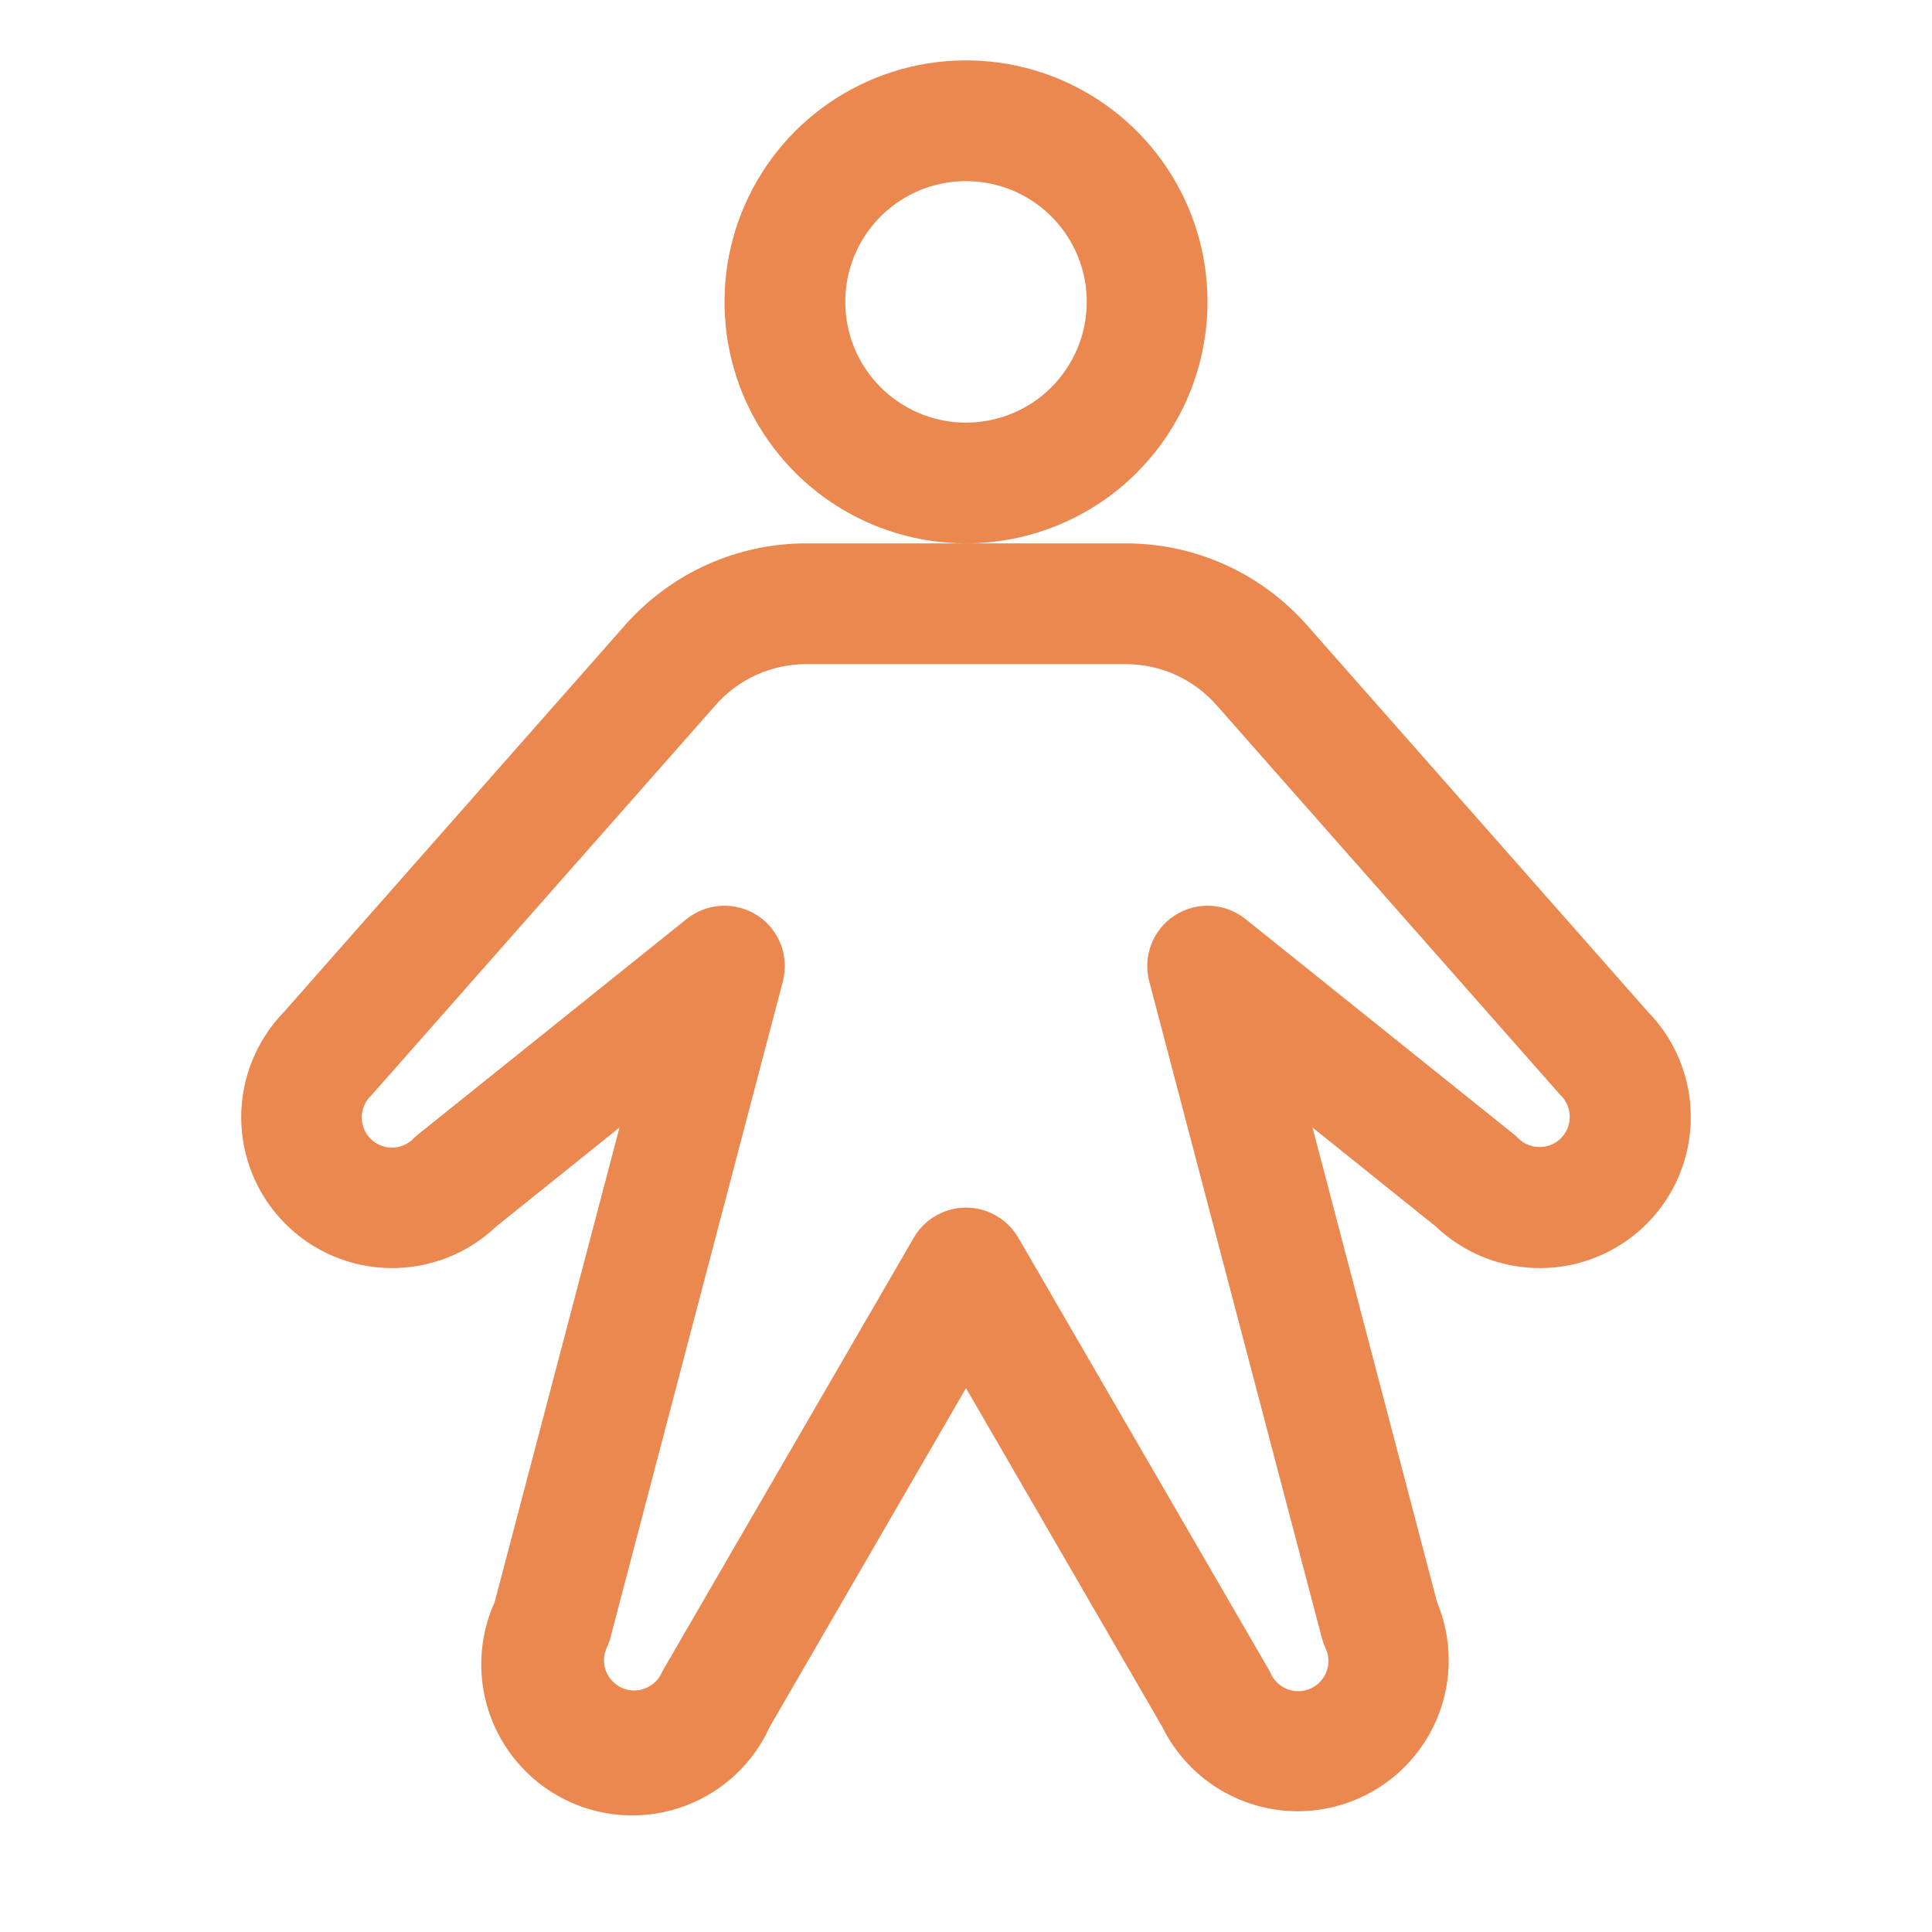 <svg width="20" height="20" viewBox="0 0 20 20" fill="none" xmlns="http://www.w3.org/2000/svg">
<path d="M12.5 3.125C12.5 2.631 12.354 2.147 12.079 1.736C11.804 1.325 11.414 1.005 10.957 0.815C10.5 0.626 9.997 0.577 9.512 0.673C9.027 0.77 8.582 1.008 8.232 1.357C7.883 1.707 7.645 2.152 7.548 2.637C7.452 3.122 7.501 3.625 7.69 4.082C7.88 4.539 8.2 4.929 8.611 5.204C9.022 5.478 9.506 5.625 10 5.625C10.663 5.625 11.299 5.362 11.768 4.893C12.237 4.424 12.5 3.788 12.5 3.125ZM10 4.375C9.753 4.375 9.511 4.302 9.306 4.164C9.1 4.027 8.94 3.832 8.845 3.603C8.751 3.375 8.726 3.124 8.774 2.881C8.822 2.639 8.941 2.416 9.116 2.241C9.291 2.066 9.514 1.947 9.756 1.899C9.999 1.851 10.25 1.876 10.479 1.97C10.707 2.065 10.902 2.225 11.04 2.431C11.177 2.636 11.25 2.878 11.25 3.125C11.25 3.457 11.118 3.774 10.884 4.009C10.65 4.243 10.332 4.375 10 4.375ZM17.058 10.473L13.529 6.471C13.294 6.205 13.006 5.992 12.683 5.846C12.359 5.7 12.009 5.625 11.654 5.625H8.346C7.992 5.625 7.641 5.7 7.318 5.846C6.994 5.992 6.706 6.205 6.471 6.471L2.942 10.473C2.656 10.766 2.496 11.16 2.497 11.57C2.498 11.98 2.661 12.373 2.949 12.664C3.237 12.955 3.628 13.122 4.038 13.127C4.448 13.133 4.844 12.977 5.14 12.694L6.413 11.672L5.121 16.584C4.95 16.962 4.936 17.392 5.082 17.78C5.228 18.168 5.522 18.482 5.9 18.654C6.277 18.825 6.708 18.839 7.096 18.693C7.484 18.547 7.798 18.253 7.969 17.875L10 14.37L12.031 17.875C12.21 18.24 12.524 18.521 12.907 18.658C13.289 18.796 13.71 18.778 14.08 18.61C14.45 18.443 14.74 18.137 14.889 17.759C15.037 17.381 15.033 16.959 14.876 16.584L13.587 11.672L14.86 12.694C15.156 12.977 15.552 13.133 15.962 13.127C16.372 13.122 16.763 12.955 17.052 12.664C17.34 12.373 17.502 11.98 17.503 11.57C17.505 11.16 17.345 10.766 17.058 10.473ZM16.159 11.783C16.13 11.812 16.095 11.835 16.057 11.851C16.019 11.866 15.979 11.874 15.938 11.874C15.897 11.874 15.856 11.866 15.818 11.851C15.78 11.835 15.746 11.812 15.717 11.783C15.7 11.767 15.684 11.752 15.666 11.738L12.891 9.512C12.788 9.431 12.663 9.383 12.532 9.377C12.401 9.37 12.271 9.405 12.162 9.476C12.051 9.547 11.966 9.651 11.919 9.773C11.871 9.895 11.863 10.029 11.896 10.156L13.683 16.953C13.692 16.989 13.705 17.025 13.72 17.059C13.739 17.096 13.749 17.136 13.751 17.178C13.754 17.219 13.748 17.261 13.734 17.299C13.72 17.338 13.698 17.374 13.67 17.405C13.642 17.436 13.609 17.46 13.571 17.478C13.534 17.495 13.493 17.505 13.452 17.507C13.41 17.509 13.369 17.502 13.33 17.488C13.291 17.473 13.256 17.451 13.226 17.423C13.195 17.395 13.171 17.36 13.154 17.323C13.146 17.306 13.138 17.289 13.128 17.273L10.541 12.812C10.486 12.718 10.407 12.639 10.312 12.585C10.217 12.53 10.11 12.501 10 12.501C9.891 12.501 9.783 12.53 9.688 12.585C9.593 12.639 9.514 12.718 9.46 12.812L6.875 17.27C6.866 17.285 6.857 17.302 6.849 17.319C6.832 17.356 6.808 17.389 6.777 17.417C6.747 17.445 6.711 17.466 6.673 17.48C6.615 17.502 6.552 17.505 6.491 17.491C6.431 17.476 6.377 17.444 6.335 17.398C6.293 17.353 6.266 17.296 6.256 17.235C6.247 17.173 6.256 17.111 6.282 17.055C6.298 17.021 6.311 16.985 6.32 16.949L8.105 10.156C8.137 10.029 8.129 9.895 8.082 9.773C8.034 9.651 7.949 9.547 7.839 9.476C7.729 9.405 7.599 9.37 7.468 9.377C7.337 9.383 7.212 9.431 7.11 9.512L4.335 11.738C4.317 11.752 4.3 11.767 4.284 11.783C4.255 11.813 4.221 11.837 4.182 11.854C4.144 11.871 4.103 11.88 4.061 11.88C4.02 11.881 3.978 11.873 3.94 11.857C3.901 11.842 3.866 11.818 3.836 11.789C3.807 11.759 3.783 11.724 3.768 11.686C3.752 11.647 3.744 11.606 3.745 11.564C3.745 11.522 3.754 11.481 3.771 11.443C3.787 11.405 3.811 11.37 3.842 11.341C3.851 11.332 3.86 11.323 3.868 11.312L7.409 7.298C7.526 7.165 7.67 7.058 7.832 6.985C7.994 6.913 8.169 6.875 8.346 6.875H11.654C11.831 6.875 12.007 6.913 12.168 6.985C12.33 7.058 12.474 7.165 12.592 7.298L16.132 11.312C16.141 11.323 16.149 11.332 16.159 11.341C16.217 11.4 16.25 11.479 16.25 11.562C16.25 11.645 16.217 11.724 16.159 11.783Z" fill="#EA8850"/>
</svg>
